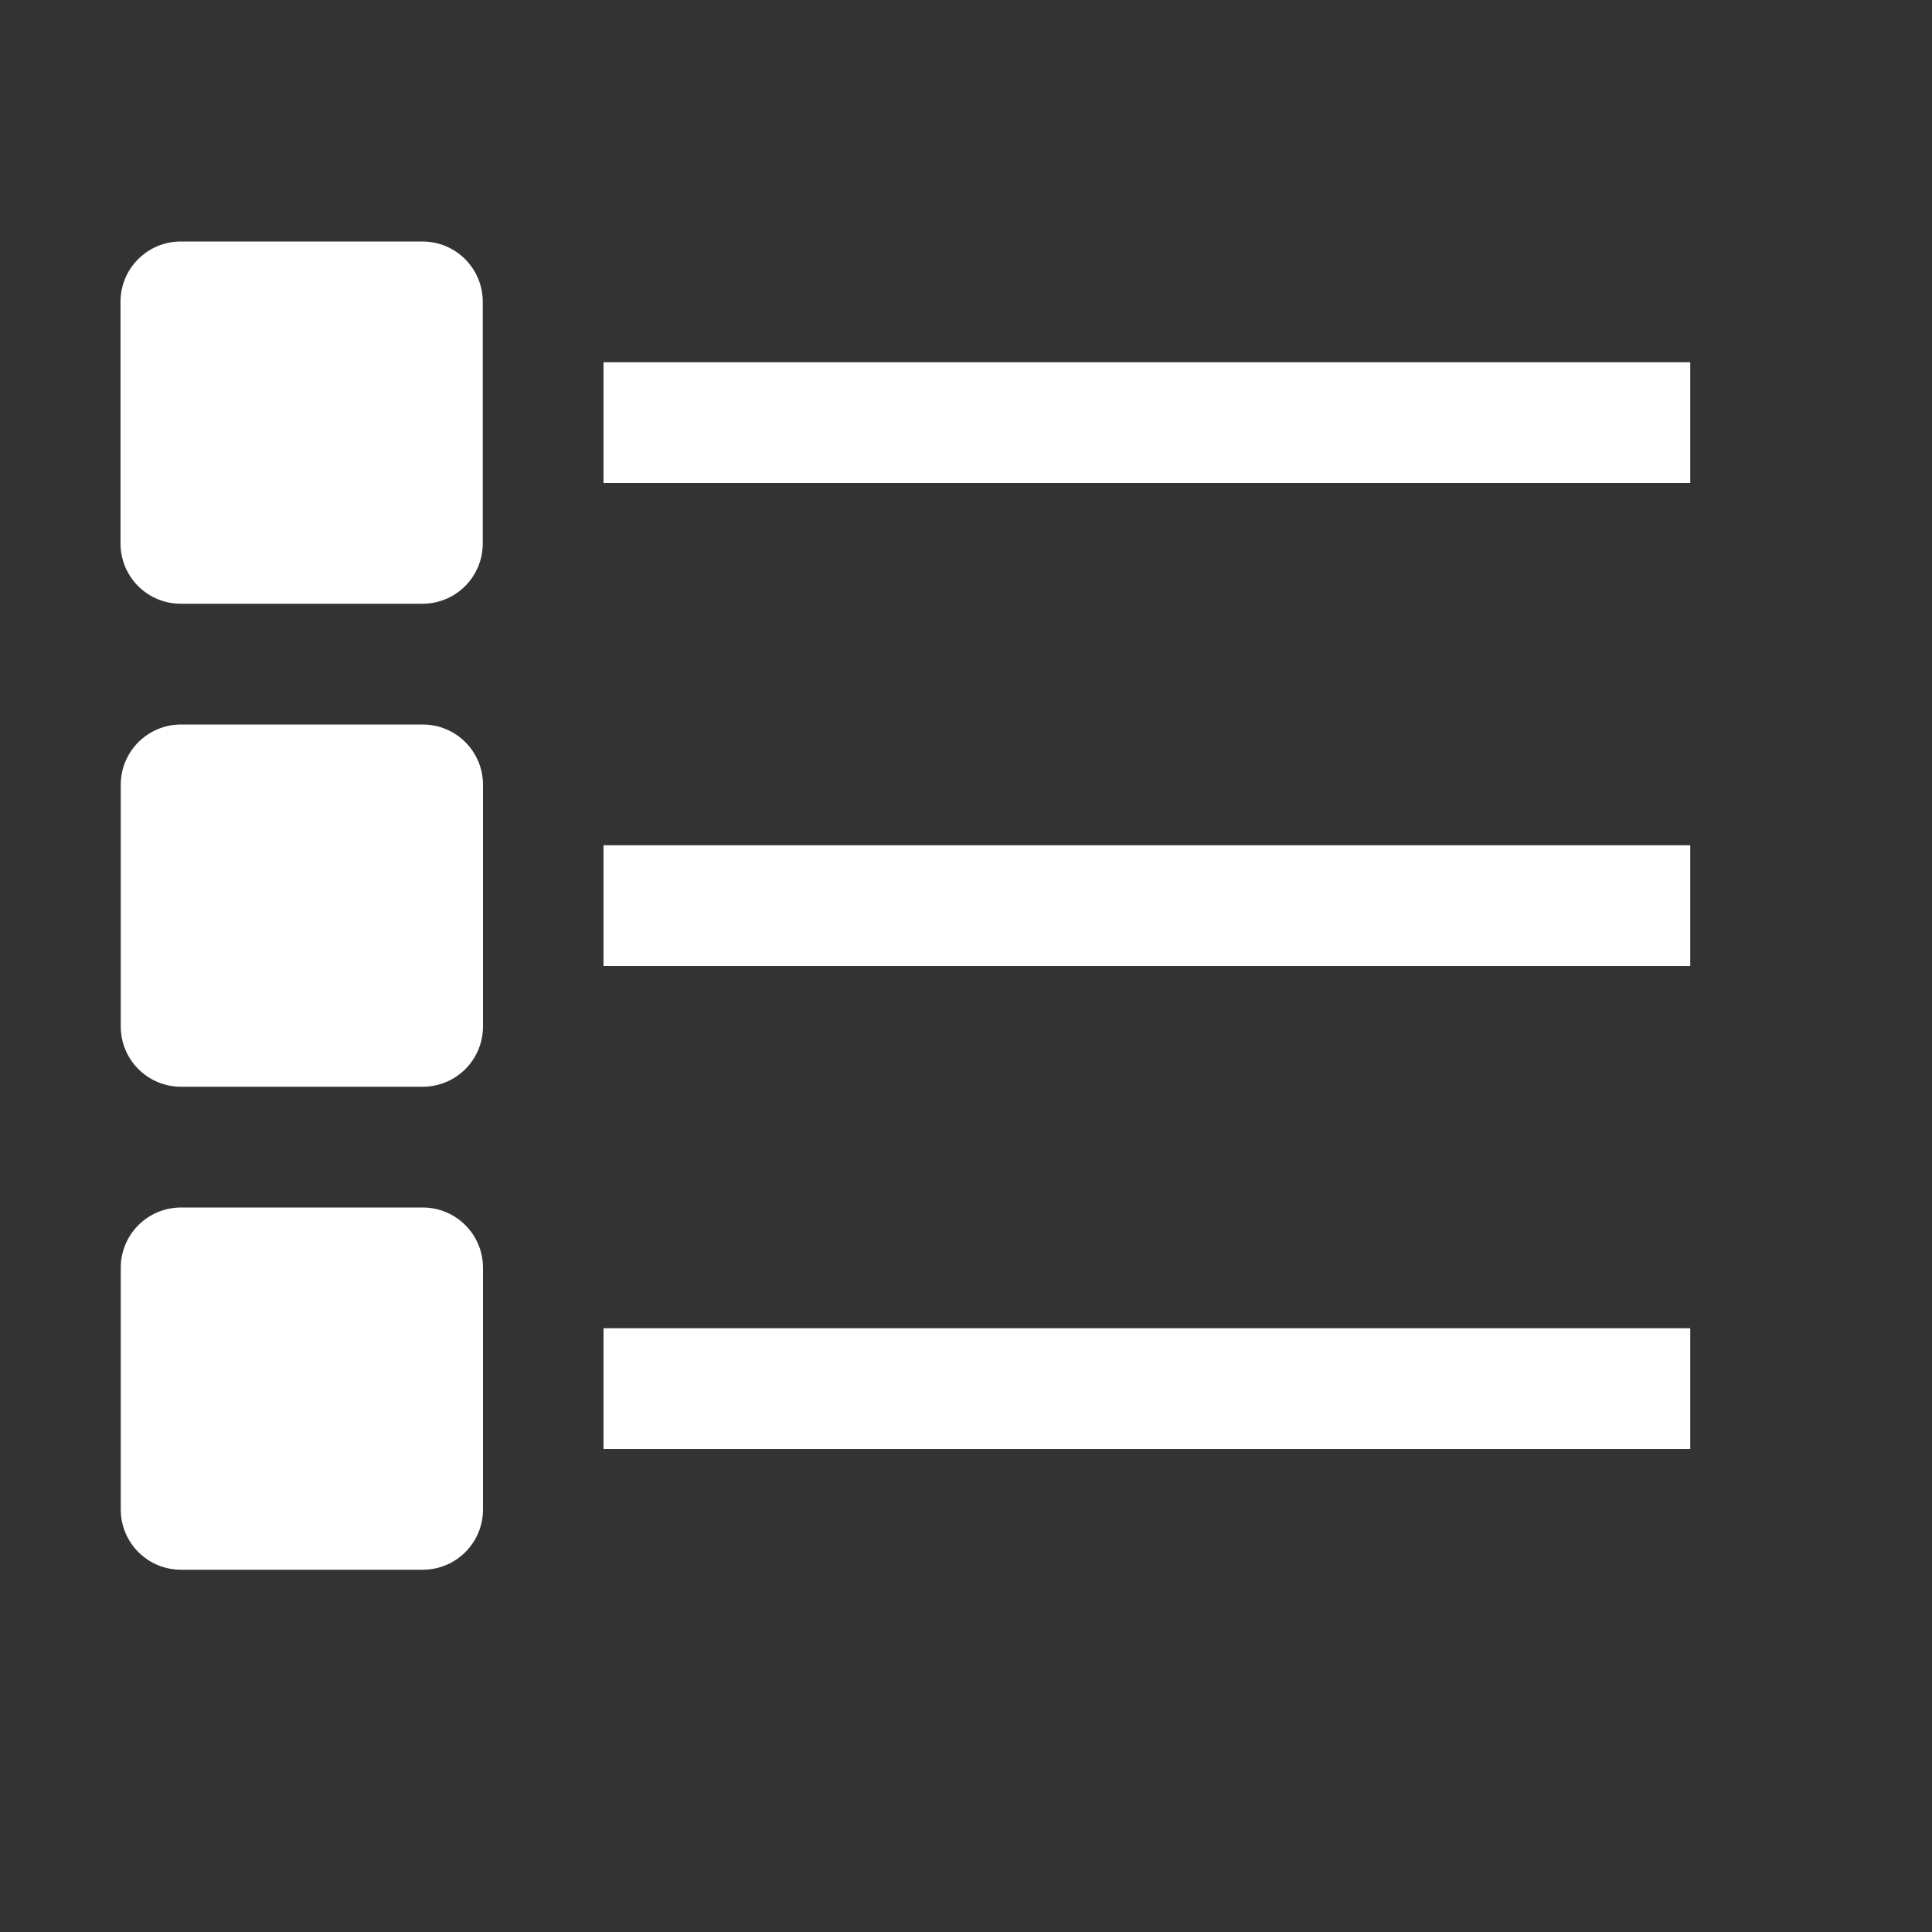 <svg height='16' width='16' xmlns='http://www.w3.org/2000/svg'>
    <rect width="100%" height="100%" fill="#333333" stroke="none"/>
    <g color='#ffffff' transform='translate(-873 -57)'>
        
        <path d='M874.498 59c-.277 0-.5.223-.5.5v2c0 .277.223.5.5.5h2c.277 0 .5-.223.5-.5v-2c0-.277-.223-.5-.5-.5zm3.5 1v1h9v-1zm-3.498 3c-.277 0-.5.223-.5.5v2c0 .277.223.5.5.5h2c.277 0 .5-.223.5-.5v-2c0-.277-.223-.5-.5-.5zm3.498 1v1h9v-1zm-3.498 3c-.277 0-.5.223-.5.5v2c0 .277.223.5.5.5h2c.277 0 .5-.223.5-.5v-2c0-.277-.223-.5-.5-.5zm3.498 1v1h9v-1z' fill='#ffffff' overflow='visible' style='marker:none'/>
    </g>
</svg>
